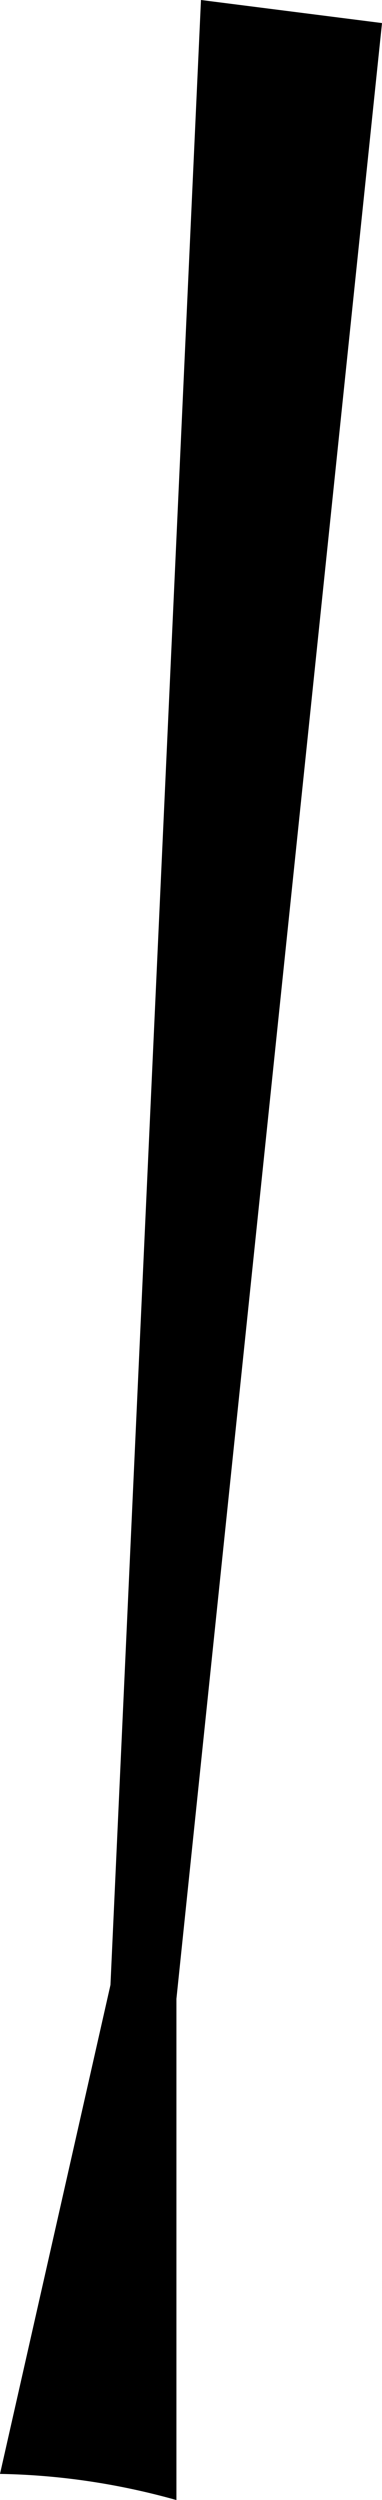 <?xml version="1.0" encoding="UTF-8" standalone="no"?>
<svg xmlns:xlink="http://www.w3.org/1999/xlink" height="81.3px" width="12.45px" xmlns="http://www.w3.org/2000/svg">
  <g transform="matrix(1.0, 0.0, 0.0, 1.0, -185.6, -362.65)">
    <path d="M198.05 363.4 L191.35 427.65 191.35 443.95 Q188.5 443.15 185.6 443.1 L189.2 427.2 192.15 362.65 198.05 363.4" fill="#000000" fill-rule="evenodd" stroke="none"/>
  </g>
</svg>
